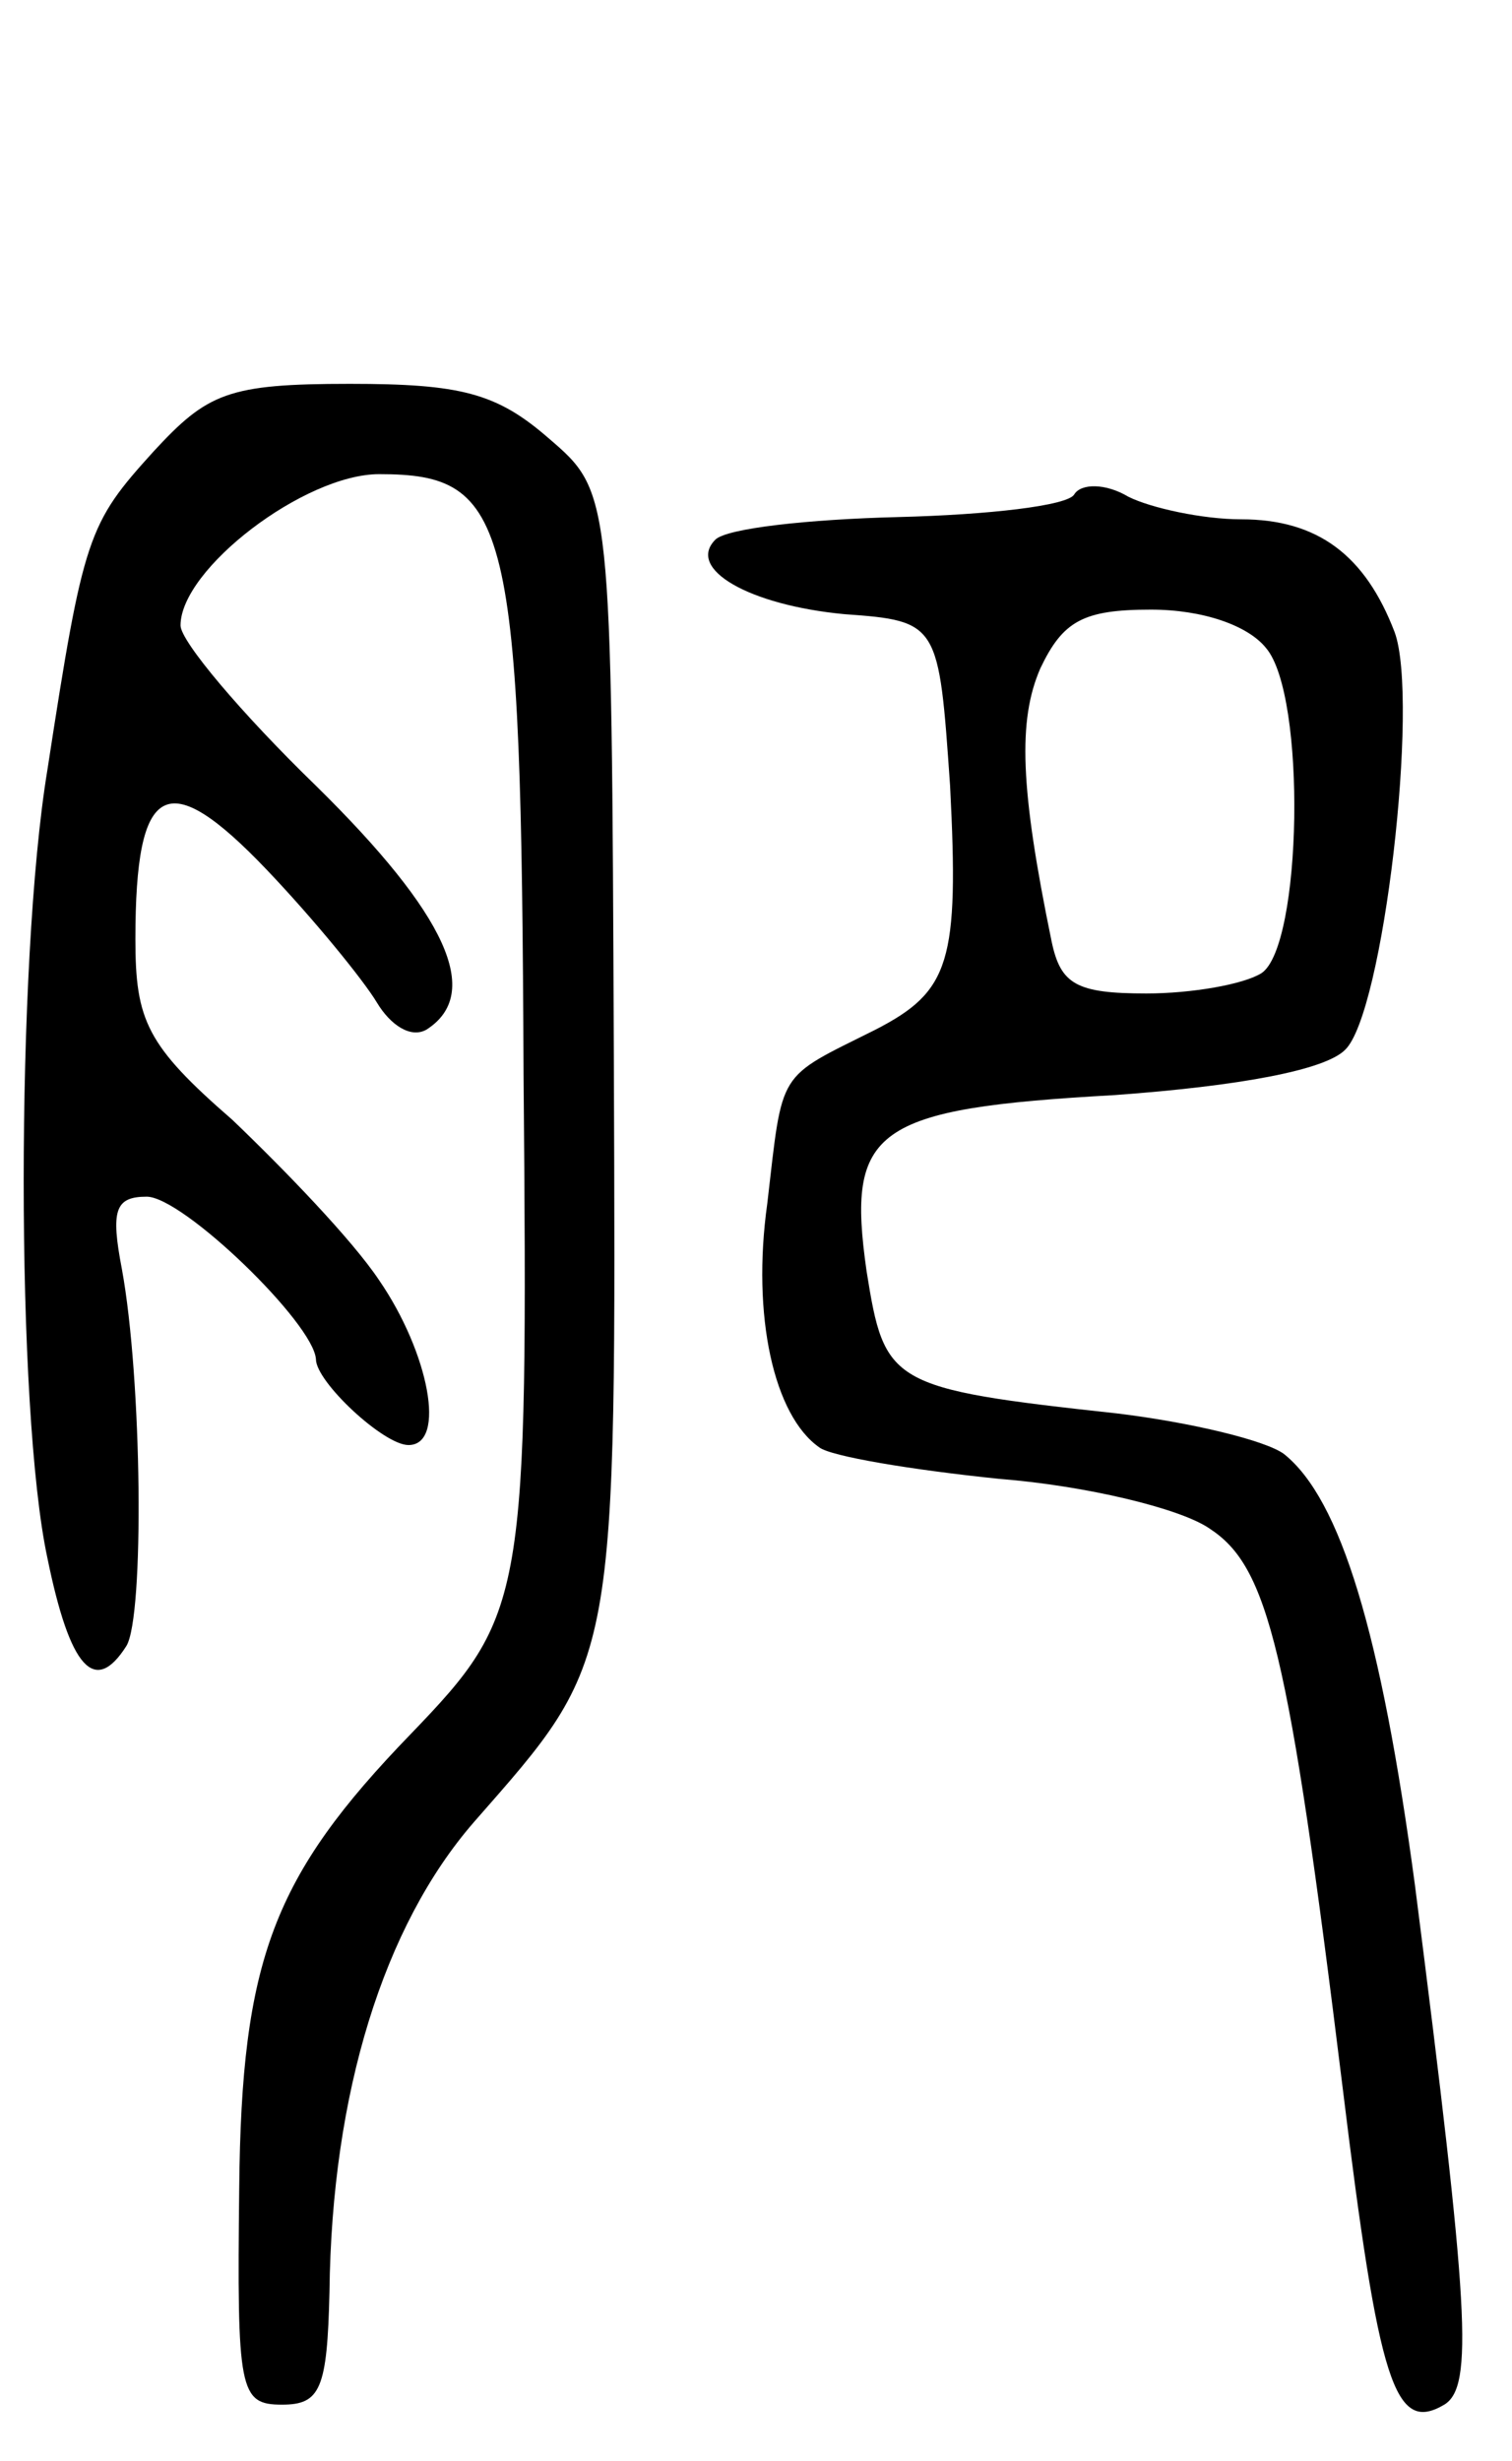 <svg version="1.0" xmlns="http://www.w3.org/2000/svg"
 width="67pt" height="109pt" viewBox="0 0 67 109"
 preserveAspectRatio="xMidYMid meet">
<g transform="translate(0,109) scale(0.1,-0.1)"
fill="#000000" stroke="none">
<path d="M68 890 c-29 -32 -31 -37 -47 -141 -14 -85 -14 -284 0 -349 10 -49
21 -61 35 -39 8 13 7 118 -2 167 -5 26 -3 32 11 32 16 0 74 -56 75 -72 0 -10
30 -38 41 -38 17 0 9 41 -13 73 -12 18 -42 49 -65 71 -38 33 -43 44 -43 80 0
70 14 77 58 31 21 -22 43 -49 49 -59 6 -10 15 -16 22 -12 25 16 9 51 -49 108
-33 32 -60 64 -60 71 0 25 55 67 88 67 58 0 63 -20 64 -266 2 -233 1 -239 -50
-292 -61 -63 -75 -100 -76 -201 -1 -90 0 -96 19 -96 17 0 20 7 21 50 1 88 24
162 64 208 64 73 63 67 62 340 -1 249 -1 249 -29 273 -23 20 -39 24 -88 24
-54 0 -63 -4 -87 -30z"/>
<path d="M476 871 c-3 -5 -38 -9 -78 -10 -40 -1 -76 -5 -81 -10 -13 -13 15
-29 57 -33 42 -3 42 -4 47 -76 4 -78 0 -91 -33 -108 -44 -22 -41 -17 -48 -77
-7 -50 3 -94 23 -108 5 -4 41 -10 80 -14 38 -3 80 -13 93 -22 26 -17 35 -53
59 -248 16 -131 23 -153 45 -140 13 8 11 42 -13 230 -15 112 -33 171 -58 191
-8 6 -41 14 -74 18 -101 11 -103 13 -111 63 -9 63 3 72 110 78 55 4 93 11 102
20 17 16 33 155 22 185 -13 34 -34 50 -68 50 -17 0 -40 5 -50 10 -10 6 -21 6
-24 1z m85 -68 c18 -21 16 -132 -2 -144 -8 -5 -31 -9 -51 -9 -31 0 -38 4 -42
23 -14 68 -15 98 -5 121 10 21 19 26 49 26 23 0 43 -7 51 -17z"/>
</g>
</svg>
